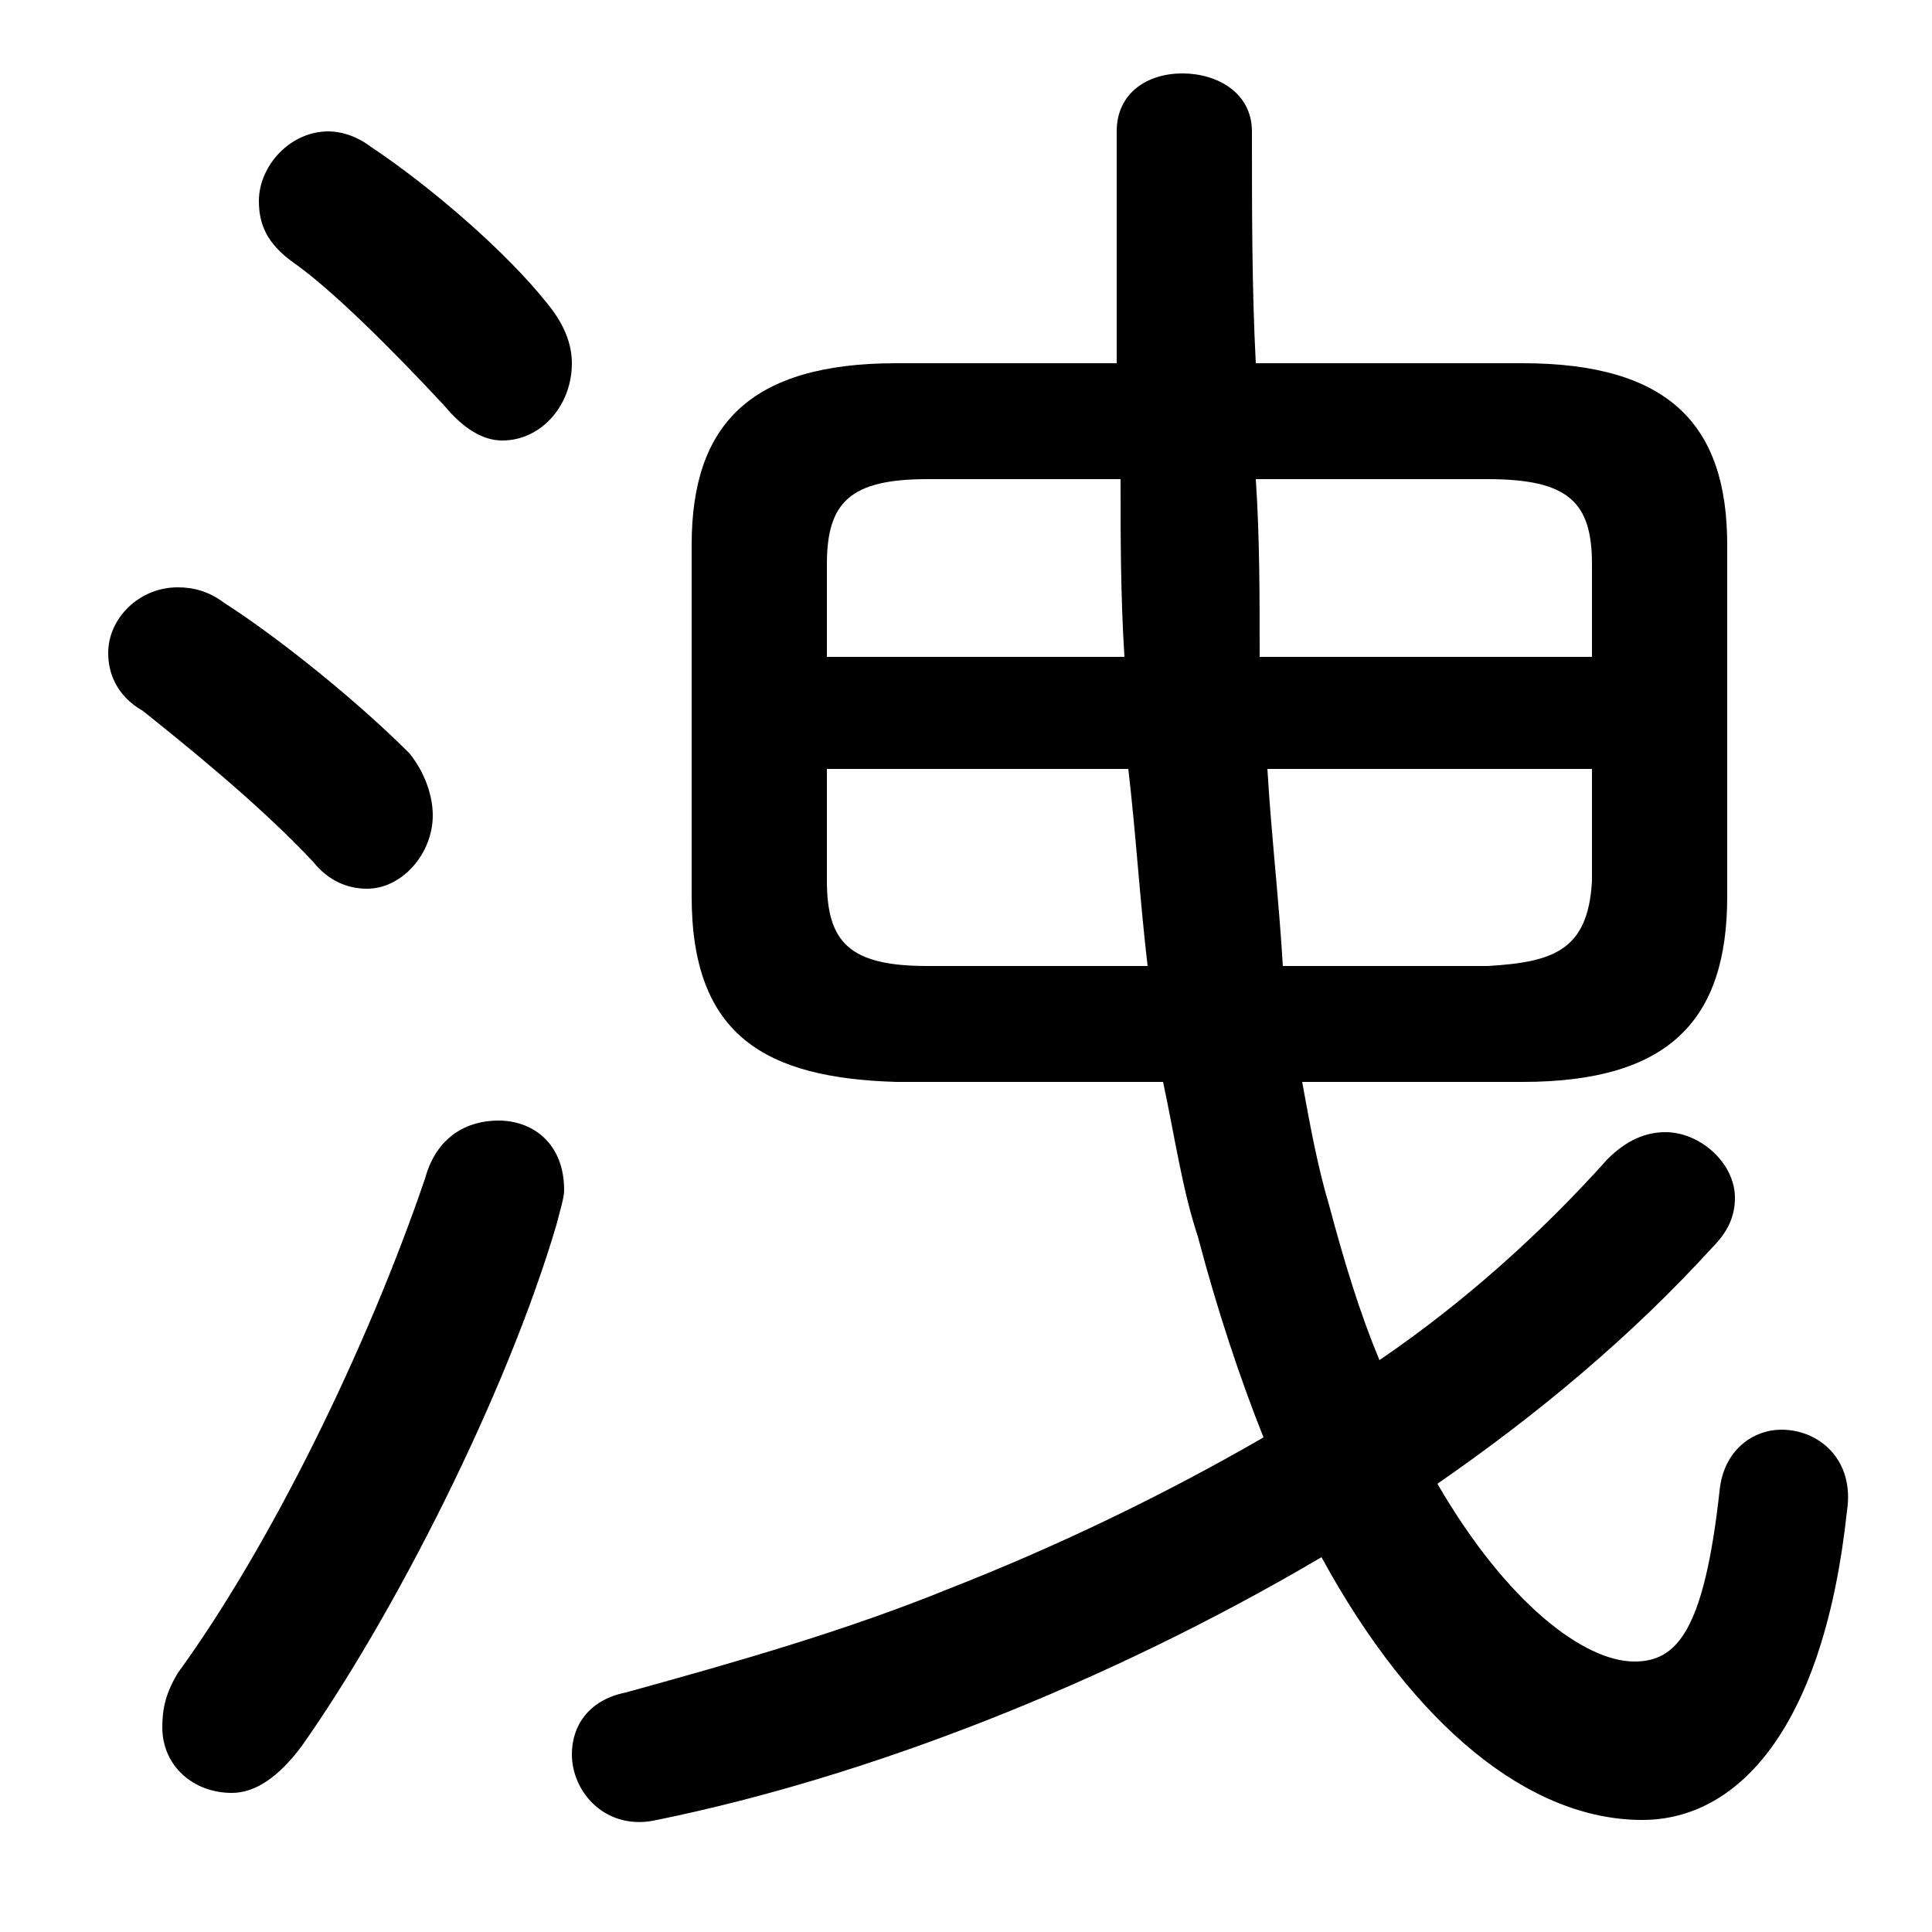 <svg xmlns="http://www.w3.org/2000/svg" viewBox="0 -44.0 50.0 50.0">
    <rect x="0" y="-44.0" width="50.0" height="50.0" fill="#808080" stroke="none"/>
    <g transform="scale(1, -1)">
        <!-- ボディの枠 -->
        <rect x="0" y="-6.0" width="50.0" height="50.0"
            stroke="white" fill="white"/>
        <!-- グリフ座標系の原点 -->
        <circle cx="0" cy="0" r="5" fill="white"/>
        <!-- グリフのアウトライン -->
        <g style="fill:black;stroke:#000000;stroke-width:0;stroke-linecap:round;stroke-linejoin:round;">
        <path d="M 30.1 16.0 C 30.4 14.6 30.6 13.2 31.0 12.0 C 31.5 10.1 32.1 8.3 32.7 6.8 C 30.1 5.3 27.4 4.0 24.6 2.9 C 21.9 1.8 19.1 1.0 16.2 0.2 C 15.2 0.0 14.8 -0.7 14.8 -1.4 C 14.8 -2.4 15.7 -3.4 17.0 -3.1 C 22.4 -2.0 28.6 0.4 34.2 3.7 C 36.6 -0.7 39.6 -3.1 42.5 -3.1 C 45.0 -3.1 47.2 -0.7 47.8 4.9 C 48.0 6.2 47.1 7.0 46.1 7.0 C 45.4 7.0 44.6 6.5 44.5 5.4 C 44.1 1.8 43.4 1.0 42.3 1.0 C 41.0 1.0 39.0 2.5 37.2 5.6 C 39.8 7.4 42.2 9.4 44.3 11.7 C 44.7 12.1 44.9 12.5 44.9 13.0 C 44.9 13.9 44.0 14.7 43.1 14.7 C 42.6 14.7 42.1 14.5 41.6 14.0 C 39.9 12.1 37.9 10.3 35.7 8.8 C 35.2 10.0 34.8 11.3 34.4 12.8 C 34.1 13.8 33.9 14.9 33.7 16.0 L 39.4 16.0 C 43.2 16.0 44.7 17.6 44.7 20.8 L 44.7 29.9 C 44.7 33.0 43.2 34.6 39.4 34.6 L 32.5 34.6 C 32.4 36.5 32.4 38.5 32.4 40.6 C 32.4 41.6 31.5 42.1 30.6 42.1 C 29.7 42.1 28.9 41.6 28.9 40.6 C 28.9 38.6 28.9 36.6 28.9 34.6 L 23.2 34.6 C 19.4 34.6 17.9 33.0 17.9 29.9 L 17.9 20.8 C 17.9 17.2 19.8 16.1 23.2 16.0 Z M 24.0 19.0 C 22.0 19.0 21.4 19.6 21.4 21.2 L 21.4 24.1 L 29.2 24.1 C 29.4 22.4 29.5 20.7 29.7 19.0 Z M 33.2 19.0 C 33.1 20.7 32.9 22.4 32.8 24.1 L 41.2 24.1 L 41.2 21.2 C 41.1 19.4 40.2 19.1 38.5 19.0 Z M 41.2 27.0 L 32.6 27.0 C 32.6 28.6 32.6 30.1 32.5 31.6 L 38.5 31.6 C 40.6 31.6 41.2 31.0 41.2 29.4 Z M 29.0 31.6 C 29.0 30.1 29.0 28.6 29.1 27.0 L 21.4 27.0 L 21.4 29.4 C 21.4 31.0 22.0 31.6 24.0 31.6 Z M 9.6 40.2 C 9.2 40.5 8.8 40.6 8.5 40.6 C 7.5 40.6 6.7 39.7 6.7 38.8 C 6.7 38.2 6.9 37.7 7.6 37.2 C 8.6 36.5 10.2 34.9 11.5 33.5 C 12.0 32.9 12.5 32.6 13.0 32.6 C 14.0 32.6 14.8 33.5 14.8 34.6 C 14.8 35.1 14.6 35.6 14.2 36.1 C 13.1 37.5 11.1 39.2 9.6 40.2 Z M 11.0 13.5 C 9.5 9.1 7.0 4.0 4.6 0.7 C 4.3 0.2 4.2 -0.2 4.2 -0.7 C 4.2 -1.7 5.0 -2.4 6.0 -2.4 C 6.6 -2.4 7.2 -2.0 7.8 -1.2 C 10.2 2.2 13.1 7.9 14.4 12.3 C 14.5 12.7 14.6 13.0 14.6 13.2 C 14.6 14.4 13.8 15.0 12.9 15.0 C 12.1 15.0 11.3 14.6 11.0 13.5 Z M 5.8 28.4 C 5.4 28.7 5.0 28.8 4.6 28.8 C 3.6 28.8 2.8 28.0 2.8 27.1 C 2.8 26.6 3.0 26.0 3.7 25.6 C 4.7 24.8 6.7 23.2 8.1 21.7 C 8.5 21.2 9.0 21.0 9.5 21.0 C 10.4 21.0 11.2 21.9 11.2 22.9 C 11.2 23.4 11.0 24.0 10.6 24.5 C 9.2 25.9 7.2 27.5 5.8 28.4 Z"/>
    </g>
    </g>
</svg>
